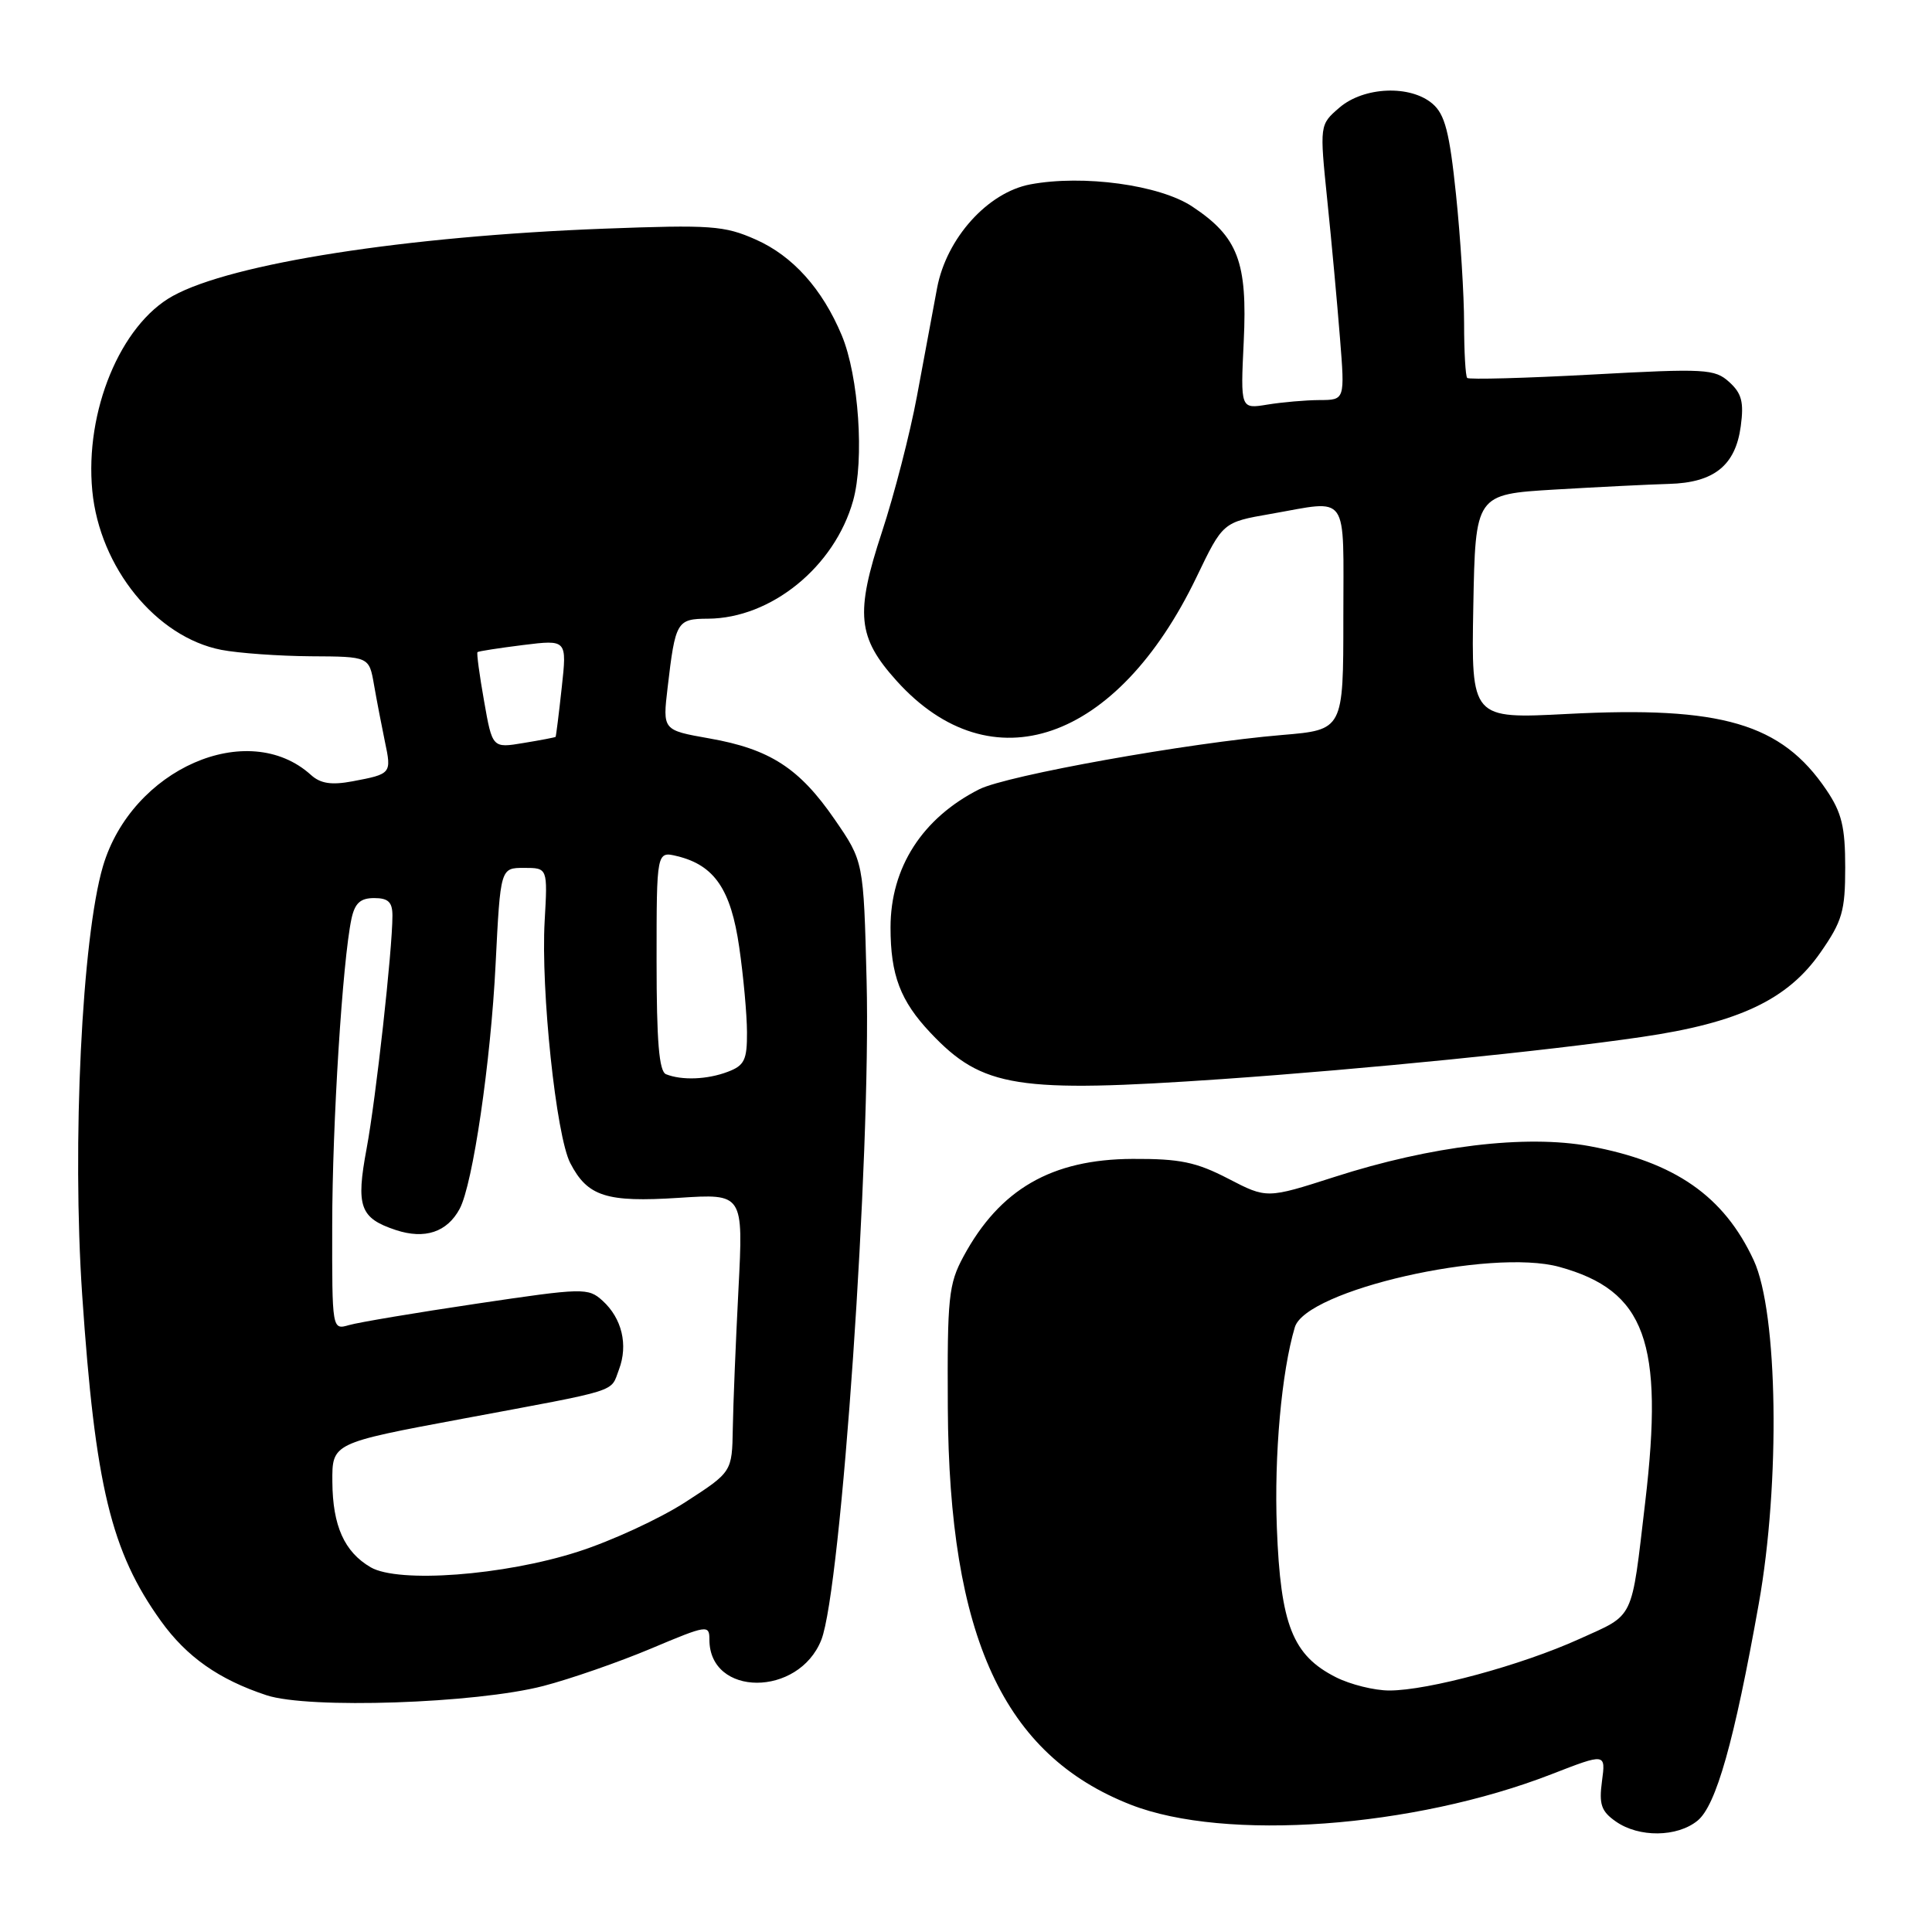 <?xml version="1.0" encoding="UTF-8" standalone="no"?>
<!DOCTYPE svg PUBLIC "-//W3C//DTD SVG 1.1//EN" "http://www.w3.org/Graphics/SVG/1.1/DTD/svg11.dtd" >
<svg xmlns="http://www.w3.org/2000/svg" xmlns:xlink="http://www.w3.org/1999/xlink" version="1.1" viewBox="0 0 256 256">
 <g >
 <path fill="currentColor"
d=" M 224.93 241.25 C 227.39 239.25 229.79 230.77 233.04 212.54 C 235.92 196.44 235.59 173.92 232.38 167.00 C 228.43 158.48 221.93 153.96 210.62 151.87 C 202.16 150.32 189.66 151.82 176.83 155.95 C 167.86 158.83 167.86 158.83 162.75 156.18 C 158.50 153.98 156.35 153.53 150.07 153.56 C 139.34 153.61 132.47 157.58 127.66 166.50 C 125.69 170.15 125.51 171.92 125.59 186.50 C 125.75 216.91 132.96 232.54 149.85 239.14 C 162.35 244.02 187.26 242.21 205.59 235.09 C 212.77 232.30 212.77 232.30 212.27 236.02 C 211.86 239.09 212.17 240.01 214.11 241.36 C 217.16 243.50 222.23 243.45 224.93 241.25 Z  M 72.00 223.40 C 75.58 222.47 81.99 220.24 86.25 218.45 C 93.72 215.30 94.00 215.26 94.00 217.26 C 94.00 224.86 105.83 224.88 108.83 217.29 C 111.46 210.61 115.42 153.08 114.83 129.97 C 114.43 114.14 114.43 114.14 110.60 108.58 C 105.92 101.78 102.01 99.25 93.97 97.84 C 87.80 96.75 87.80 96.75 88.46 91.13 C 89.49 82.32 89.68 82.00 93.82 81.98 C 102.19 81.93 110.59 75.09 113.04 66.35 C 114.55 60.95 113.79 49.83 111.54 44.44 C 108.96 38.27 105.04 33.91 100.14 31.74 C 95.97 29.89 94.21 29.77 80.04 30.30 C 53.80 31.30 30.74 34.89 22.91 39.21 C 15.96 43.04 11.22 54.51 12.23 65.04 C 13.21 75.21 20.70 84.43 29.33 86.11 C 31.62 86.55 36.97 86.93 41.20 86.96 C 48.91 87.00 48.91 87.00 49.56 90.75 C 49.92 92.81 50.57 96.19 51.00 98.26 C 51.90 102.51 51.86 102.56 46.70 103.53 C 43.92 104.05 42.47 103.83 41.21 102.69 C 32.86 95.13 17.45 101.90 13.64 114.79 C 10.86 124.25 9.53 151.53 10.89 171.59 C 12.61 196.87 14.71 205.59 21.32 214.79 C 24.73 219.54 29.01 222.55 35.32 224.63 C 40.89 226.47 63.08 225.72 72.00 223.40 Z  M 162.00 142.98 C 180.78 141.67 204.88 139.26 217.50 137.41 C 230.40 135.53 236.89 132.46 241.25 126.17 C 244.11 122.06 244.50 120.71 244.50 114.93 C 244.50 109.57 244.04 107.67 242.00 104.66 C 236.05 95.86 228.12 93.54 207.72 94.60 C 194.95 95.26 194.95 95.26 195.22 80.38 C 195.50 65.50 195.50 65.50 206.00 64.87 C 211.78 64.53 218.59 64.19 221.14 64.12 C 227.12 63.96 229.96 61.68 230.66 56.48 C 231.09 53.29 230.79 52.12 229.13 50.62 C 227.21 48.88 225.98 48.81 210.95 49.63 C 202.08 50.11 194.64 50.31 194.41 50.08 C 194.19 49.85 194.00 46.61 194.00 42.87 C 194.00 39.14 193.52 31.45 192.93 25.79 C 192.07 17.51 191.46 15.16 189.82 13.75 C 186.87 11.22 180.72 11.48 177.48 14.26 C 174.85 16.53 174.85 16.53 175.87 26.51 C 176.44 32.01 177.19 40.21 177.55 44.75 C 178.21 53.00 178.21 53.00 174.85 53.01 C 173.01 53.02 169.90 53.29 167.94 53.61 C 164.37 54.20 164.37 54.20 164.80 45.27 C 165.31 34.69 164.04 31.38 157.97 27.36 C 153.65 24.50 143.53 23.12 136.53 24.43 C 130.88 25.49 125.42 31.55 124.17 38.16 C 123.62 41.10 122.42 47.55 121.50 52.50 C 120.58 57.45 118.49 65.55 116.86 70.50 C 113.30 81.31 113.61 84.45 118.81 90.22 C 131.35 104.13 148.02 98.36 158.55 76.46 C 162.04 69.20 162.04 69.20 168.35 68.10 C 178.90 66.26 178.00 64.98 178.00 81.86 C 178.00 96.71 178.00 96.71 169.88 97.39 C 157.46 98.43 133.42 102.74 129.76 104.58 C 122.21 108.40 118.00 114.95 118.00 122.90 C 118.00 129.20 119.30 132.63 123.31 136.87 C 130.19 144.15 134.74 144.86 162.00 142.98 Z  M 177.03 222.25 C 171.28 219.35 169.68 215.31 169.19 202.44 C 168.82 192.82 169.81 181.79 171.57 175.87 C 173.04 170.95 197.51 165.37 206.62 167.87 C 218.02 171.01 220.50 177.80 218.00 199.03 C 216.12 214.97 216.67 213.82 209.28 217.17 C 201.61 220.65 189.25 224.00 184.09 224.00 C 182.12 224.00 178.94 223.21 177.03 222.25 Z  M 49.11 207.67 C 45.63 205.64 44.08 202.18 44.04 196.36 C 44.00 191.22 44.00 191.22 61.25 188.00 C 82.47 184.04 80.84 184.56 82.02 181.46 C 83.25 178.20 82.41 174.68 79.84 172.35 C 77.93 170.62 77.31 170.64 63.18 172.74 C 55.10 173.94 47.49 175.22 46.25 175.58 C 44.00 176.23 44.00 176.23 44.02 162.37 C 44.03 148.87 45.39 127.30 46.57 121.75 C 47.02 119.67 47.75 119.00 49.58 119.00 C 51.45 119.00 52.00 119.53 52.00 121.33 C 52.00 125.85 49.81 145.59 48.58 152.18 C 47.14 159.89 47.69 161.41 52.46 162.99 C 56.29 164.25 59.25 163.27 60.91 160.17 C 62.65 156.93 65.03 140.71 65.67 127.75 C 66.31 115.00 66.31 115.00 69.44 115.00 C 72.57 115.00 72.57 115.00 72.17 122.04 C 71.65 131.22 73.69 150.49 75.56 154.11 C 77.85 158.54 80.34 159.34 89.94 158.72 C 98.50 158.16 98.50 158.16 97.85 170.83 C 97.49 177.80 97.15 186.10 97.10 189.27 C 97.00 195.04 97.00 195.04 90.83 199.03 C 87.43 201.23 81.02 204.19 76.58 205.61 C 66.76 208.77 52.78 209.81 49.11 207.67 Z  M 88.25 142.34 C 87.33 141.97 87.00 137.99 87.00 127.31 C 87.00 112.78 87.00 112.78 89.75 113.45 C 94.67 114.65 96.85 117.86 97.95 125.50 C 98.51 129.35 98.97 134.42 98.98 136.77 C 99.00 140.45 98.64 141.19 96.43 142.02 C 93.73 143.05 90.34 143.18 88.25 142.34 Z  M 64.14 92.88 C 63.53 89.45 63.14 86.53 63.27 86.41 C 63.40 86.29 66.12 85.87 69.31 85.47 C 75.13 84.75 75.13 84.75 74.43 91.13 C 74.05 94.63 73.68 97.56 73.62 97.64 C 73.55 97.71 71.64 98.08 69.37 98.45 C 65.24 99.14 65.24 99.14 64.14 92.88 Z "/>
</g>
</svg>